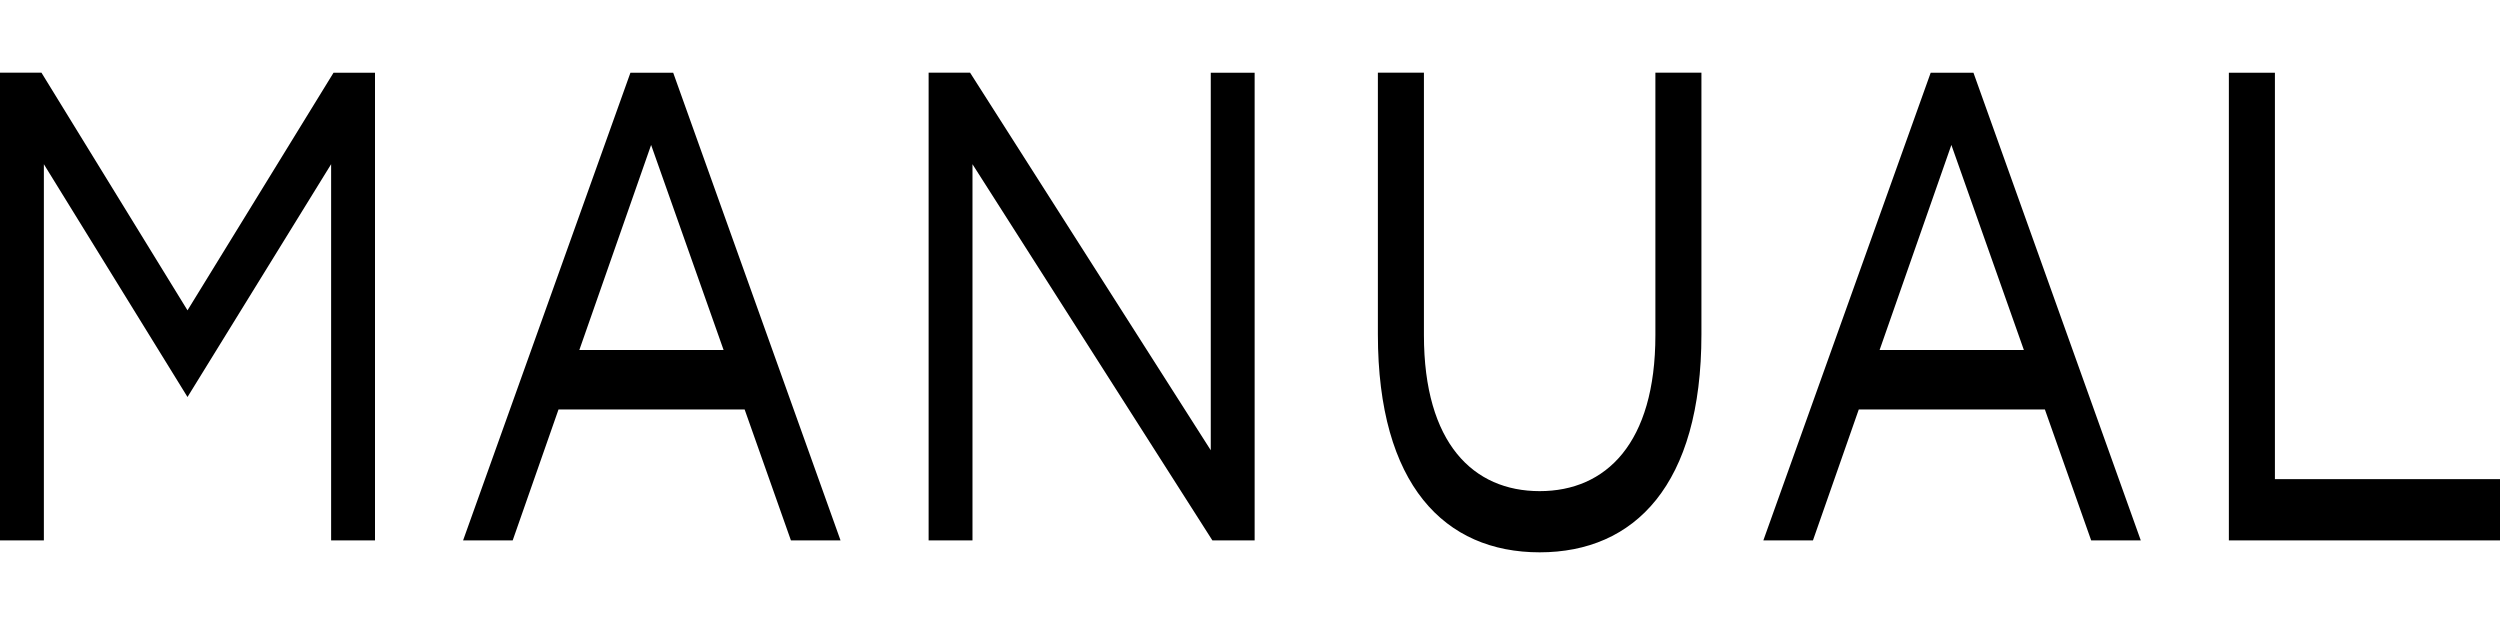 <svg xmlns="http://www.w3.org/2000/svg" width="172" height="44" viewBox="0 0 172 44" fill="none">
  <path fill-rule="evenodd" clip-rule="evenodd" d="M43.374 5.002L31.86 37.18H35.273L38.426 28.171H51.231L54.416 37.18H57.829L46.315 5.002H43.374ZM44.796 9.971L49.783 24.078H39.859L44.796 9.973V9.971ZM132.832 5.002L121.318 37.18H124.731L127.884 28.171H140.688L143.873 37.18H147.286L135.773 5.002H132.832ZM134.254 9.971L139.242 24.078H129.317L134.254 9.973V9.971ZM153.346 5.002V37.18H172V32.964H156.514V5.002H153.346ZM83.301 5.002V30.978L66.741 5H63.889V37.18H66.907V11.298L83.413 37.18H86.319V5.002H83.301ZM113.891 23.06C113.891 30.511 110.487 33.79 105.928 33.79C101.369 33.79 97.966 30.509 97.966 23.06V5H94.798V23.006C94.798 33.37 99.4 38 105.928 38C112.456 38 117.058 33.37 117.058 23.006V5H113.891V23.06ZM12.9 21.351L2.852 5H0V37.18H3.018V11.298L12.9 27.314L22.781 11.296V37.18H25.8V5.002H22.948L12.9 21.351Z" fill="black"/>
</svg>